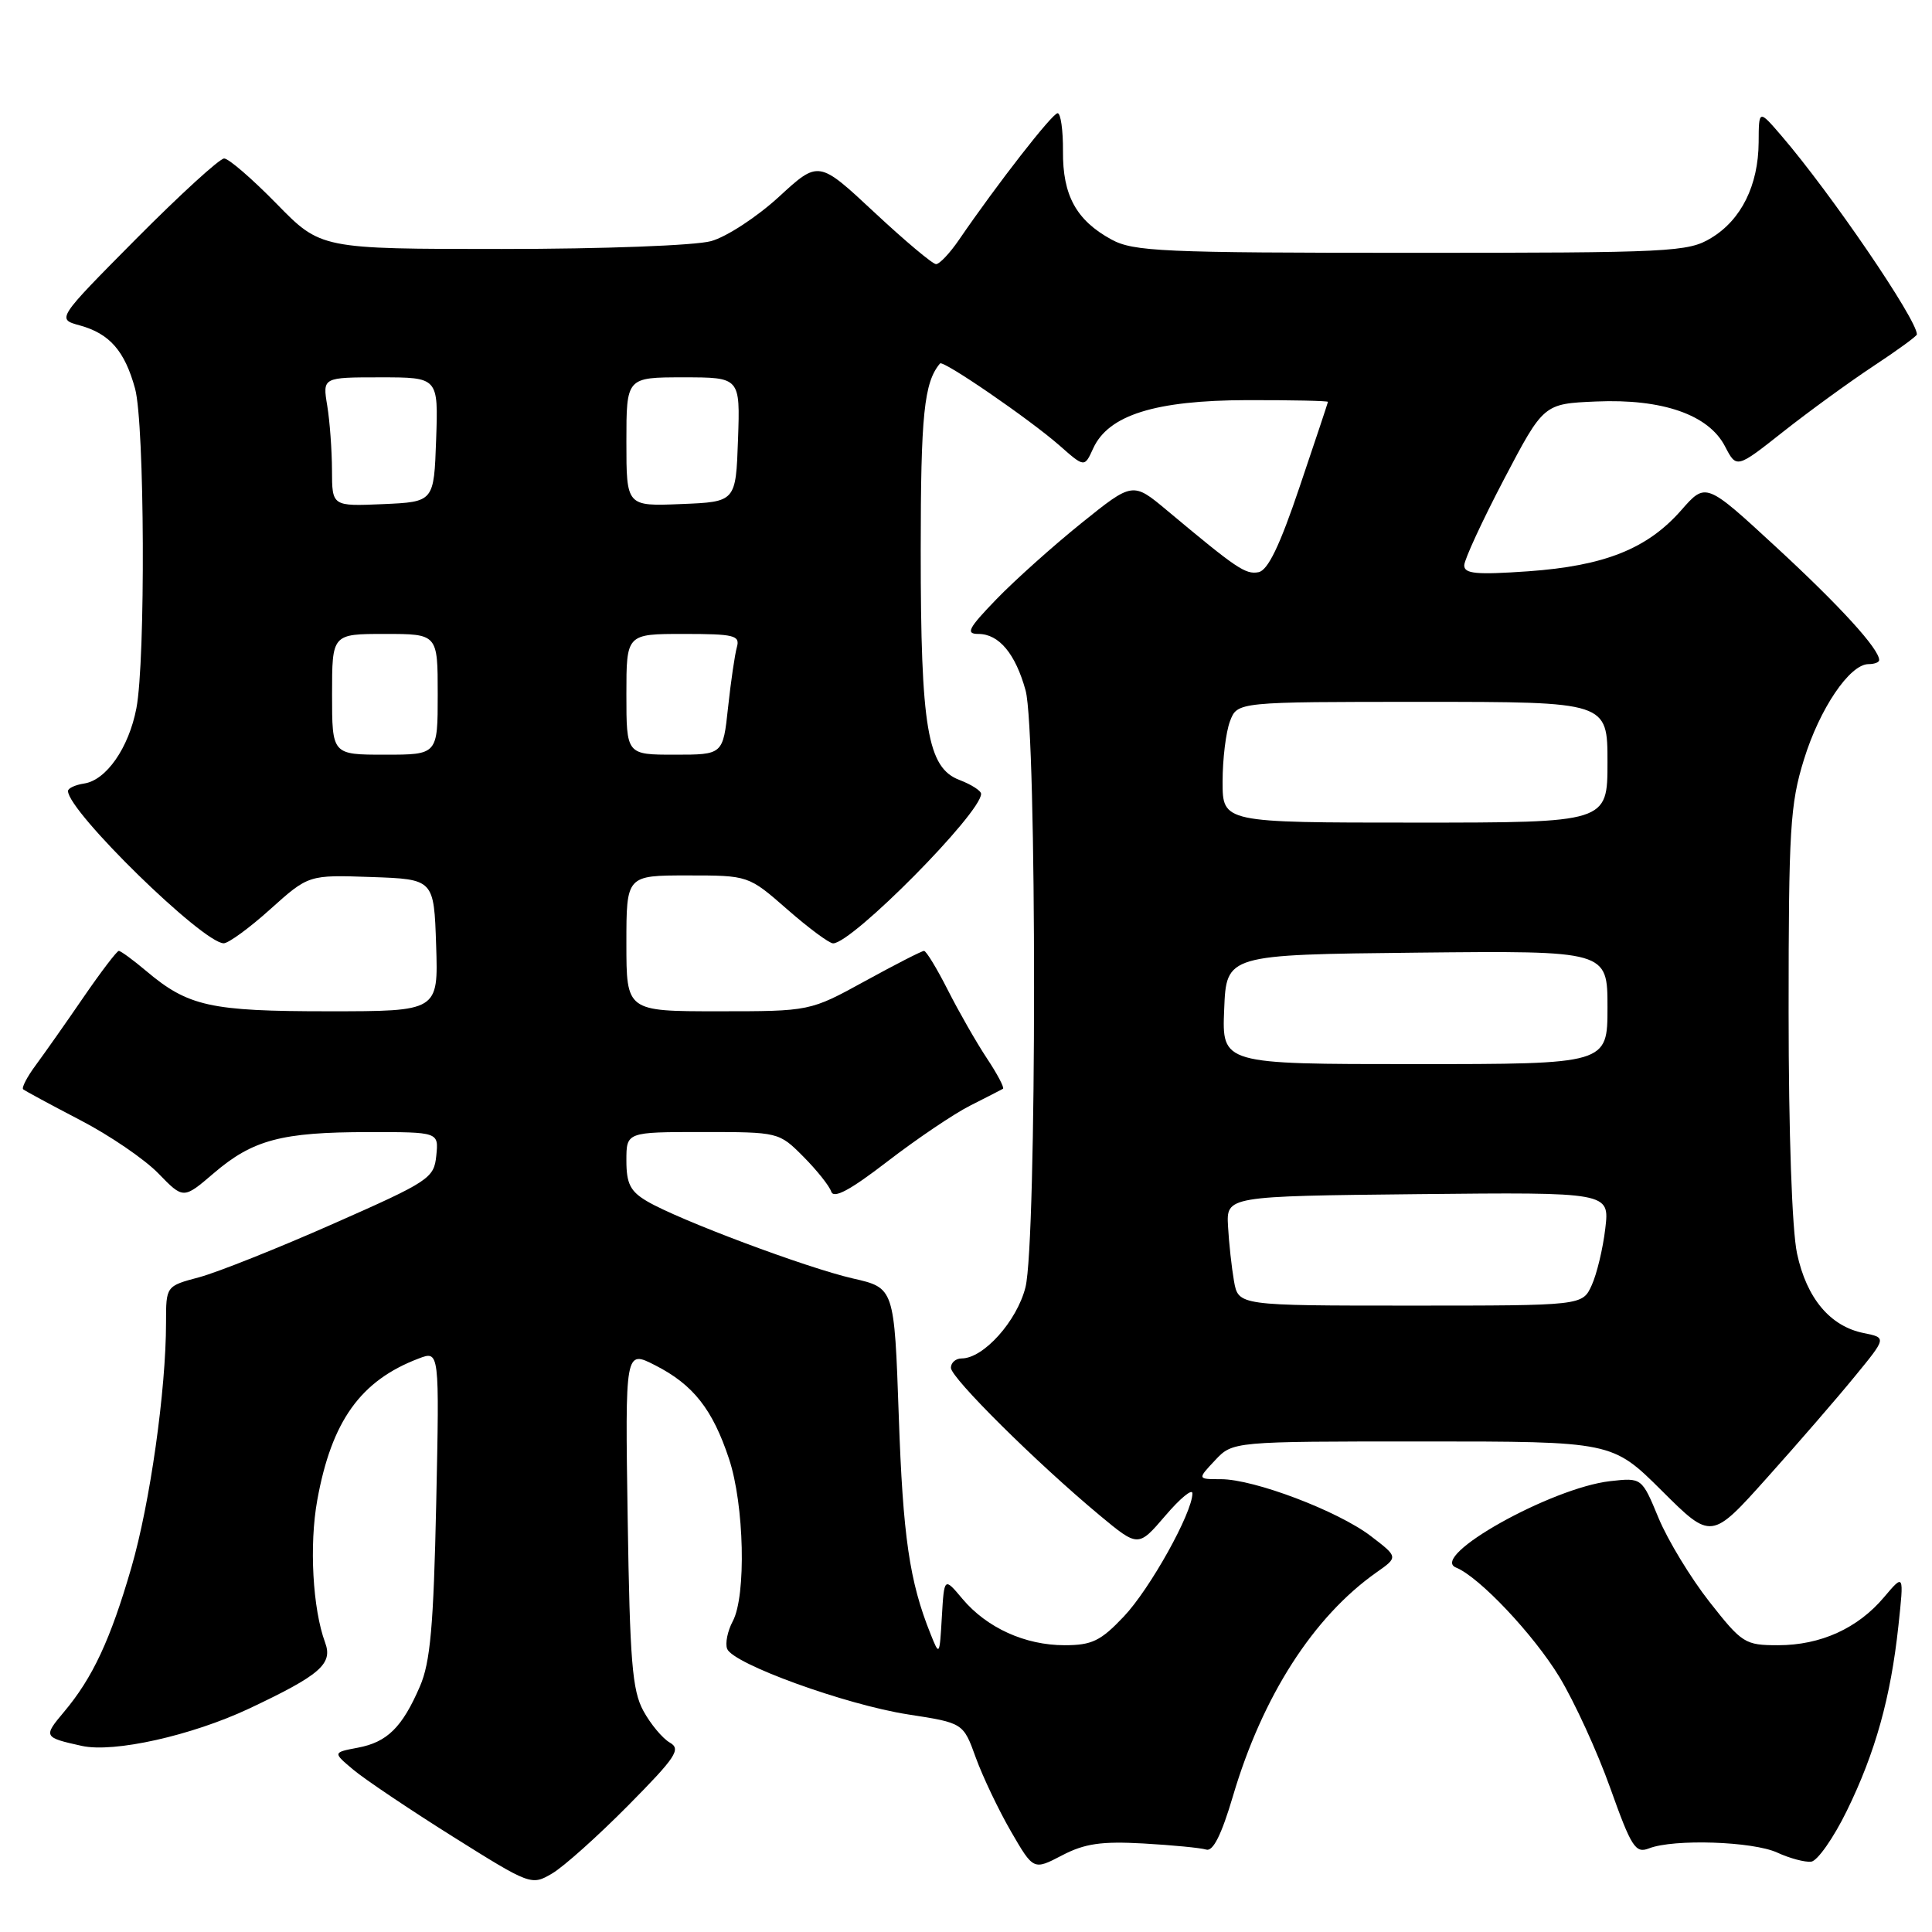 <?xml version="1.0" encoding="UTF-8" standalone="no"?>
<!DOCTYPE svg PUBLIC "-//W3C//DTD SVG 1.1//EN" "http://www.w3.org/Graphics/SVG/1.1/DTD/svg11.dtd" >
<svg xmlns="http://www.w3.org/2000/svg" xmlns:xlink="http://www.w3.org/1999/xlink" version="1.1" viewBox="0 0 256 256">
 <g >
 <path fill="currentColor"
d=" M 83.22 239.25 C 89.58 232.82 90.28 231.77 88.75 230.90 C 87.79 230.35 86.21 228.46 85.25 226.70 C 83.77 223.99 83.46 220.10 83.17 201.19 C 82.83 178.87 82.83 178.87 86.82 180.91 C 91.85 183.47 94.42 186.73 96.60 193.31 C 98.62 199.38 98.90 211.46 97.09 214.83 C 96.41 216.11 96.07 217.75 96.35 218.48 C 97.12 220.47 112.03 225.88 120.32 227.17 C 127.64 228.30 127.64 228.30 129.30 232.90 C 130.22 235.43 132.31 239.82 133.95 242.66 C 136.94 247.82 136.94 247.82 140.72 245.85 C 143.72 244.28 145.94 243.96 151.50 244.27 C 155.35 244.49 159.10 244.85 159.83 245.08 C 160.73 245.37 161.86 243.11 163.37 238.00 C 167.28 224.76 174.02 214.25 182.39 208.35 C 185.28 206.32 185.28 206.32 181.63 203.53 C 177.28 200.21 166.18 196.00 161.78 196.00 C 158.65 196.00 158.65 196.00 161.00 193.50 C 163.35 191.00 163.35 191.00 188.49 191.00 C 213.63 191.00 213.63 191.00 220.20 197.53 C 226.76 204.06 226.76 204.06 234.17 195.78 C 238.25 191.23 243.48 185.19 245.78 182.37 C 249.98 177.25 249.98 177.25 246.96 176.64 C 242.51 175.75 239.39 172.04 238.12 166.11 C 237.45 163.01 237.00 150.07 237.00 134.06 C 237.00 109.92 237.20 106.55 239.03 100.65 C 241.11 93.90 245.10 88.00 247.59 88.00 C 248.37 88.00 249.00 87.76 249.00 87.46 C 249.00 85.99 243.84 80.33 235.39 72.53 C 226.03 63.89 226.03 63.89 222.77 67.61 C 218.28 72.72 212.62 74.98 202.49 75.70 C 195.59 76.18 194.00 76.03 194.02 74.90 C 194.04 74.13 196.41 69.00 199.29 63.50 C 204.54 53.50 204.54 53.50 211.49 53.20 C 220.28 52.82 226.40 54.95 228.57 59.14 C 230.10 62.09 230.10 62.09 236.30 57.19 C 239.71 54.50 245.09 50.59 248.25 48.50 C 251.41 46.42 254.00 44.53 254.00 44.31 C 254.00 42.33 242.59 25.60 236.06 18.00 C 233.05 14.50 233.05 14.50 233.03 18.85 C 232.99 24.56 230.73 29.13 226.73 31.54 C 223.68 33.39 221.46 33.50 187.00 33.50 C 153.96 33.50 150.19 33.33 147.26 31.73 C 142.61 29.19 140.80 25.88 140.85 20.03 C 140.87 17.26 140.55 15.00 140.14 15.00 C 139.44 15.00 132.15 24.36 127.09 31.75 C 125.87 33.54 124.49 35.00 124.03 35.00 C 123.58 35.00 119.89 31.90 115.84 28.12 C 108.47 21.24 108.47 21.24 103.21 26.08 C 100.31 28.74 96.27 31.39 94.22 31.95 C 92.13 32.53 79.96 32.99 66.50 32.99 C 42.50 32.99 42.50 32.99 36.64 26.99 C 33.42 23.70 30.30 21.00 29.70 21.00 C 29.10 21.00 23.86 25.79 18.05 31.64 C 7.50 42.28 7.50 42.28 10.58 43.12 C 14.53 44.21 16.53 46.50 17.90 51.50 C 19.17 56.17 19.30 87.49 18.07 93.86 C 17.06 99.10 14.08 103.38 11.15 103.82 C 9.97 104.00 9.00 104.45 9.01 104.82 C 9.05 107.55 26.86 124.95 29.64 124.99 C 30.27 124.99 33.06 122.96 35.83 120.46 C 40.89 115.92 40.89 115.92 49.19 116.21 C 57.50 116.50 57.50 116.50 57.79 125.25 C 58.08 134.00 58.08 134.00 43.51 134.00 C 27.85 134.00 24.93 133.35 19.36 128.65 C 17.63 127.19 16.00 126.00 15.74 126.00 C 15.49 126.00 13.38 128.77 11.05 132.16 C 8.73 135.55 5.88 139.59 4.73 141.15 C 3.58 142.70 2.84 144.14 3.07 144.34 C 3.31 144.54 6.69 146.37 10.59 148.40 C 14.50 150.42 19.18 153.62 20.99 155.49 C 24.30 158.90 24.30 158.90 28.33 155.45 C 33.49 151.03 37.32 150.01 48.81 150.01 C 58.13 150.00 58.13 150.00 57.81 153.13 C 57.51 156.12 56.90 156.53 44.15 162.16 C 36.80 165.41 28.81 168.59 26.40 169.24 C 22.00 170.41 22.00 170.41 22.00 175.25 C 22.00 184.19 19.88 199.19 17.41 207.70 C 14.64 217.26 12.28 222.33 8.46 226.86 C 5.72 230.12 5.77 230.22 10.84 231.34 C 15.08 232.28 25.38 229.98 33.00 226.40 C 42.43 221.95 44.13 220.48 43.08 217.65 C 41.43 213.19 40.96 204.72 42.04 198.77 C 43.94 188.29 47.78 182.93 55.48 180.01 C 58.23 178.96 58.23 178.96 57.80 199.23 C 57.45 215.49 57.02 220.28 55.64 223.46 C 53.29 228.90 51.30 230.85 47.41 231.58 C 44.09 232.21 44.09 232.21 46.82 234.50 C 48.32 235.76 54.24 239.74 59.97 243.34 C 70.30 249.82 70.42 249.86 73.17 248.24 C 74.70 247.34 79.22 243.29 83.22 239.25 Z  M 244.71 239.95 C 248.49 232.23 250.53 224.93 251.55 215.42 C 252.29 208.51 252.29 208.51 249.65 211.63 C 246.18 215.76 241.24 218.00 235.61 218.00 C 231.22 218.00 230.84 217.76 226.51 212.25 C 224.03 209.09 220.99 204.09 219.77 201.15 C 217.55 195.79 217.55 195.79 213.35 196.26 C 205.53 197.15 189.30 206.24 192.93 207.71 C 196.01 208.95 203.20 216.57 206.63 222.21 C 208.61 225.48 211.65 232.10 213.37 236.93 C 216.17 244.78 216.71 245.62 218.50 244.92 C 221.77 243.64 232.27 243.99 235.50 245.48 C 237.15 246.24 239.18 246.78 240.00 246.68 C 240.82 246.58 242.95 243.55 244.71 239.95 Z  M 123.30 216.50 C 120.51 209.56 119.64 203.59 119.09 187.58 C 118.50 170.65 118.50 170.65 113.00 169.40 C 106.86 167.99 89.99 161.67 85.75 159.18 C 83.52 157.87 83.00 156.85 83.00 153.78 C 83.00 150.00 83.00 150.00 93.10 150.00 C 103.16 150.00 103.21 150.01 106.44 153.25 C 108.22 155.04 109.89 157.13 110.14 157.89 C 110.46 158.88 112.63 157.72 117.60 153.89 C 121.45 150.93 126.37 147.60 128.55 146.50 C 130.72 145.40 132.68 144.40 132.90 144.27 C 133.11 144.14 132.16 142.32 130.76 140.22 C 129.37 138.12 127.05 134.06 125.60 131.20 C 124.15 128.34 122.73 126.00 122.44 126.00 C 122.14 126.00 118.63 127.80 114.62 130.00 C 107.33 134.00 107.33 134.00 95.16 134.00 C 83.00 134.00 83.00 134.00 83.00 125.00 C 83.00 116.00 83.00 116.00 91.09 116.00 C 99.18 116.00 99.18 116.00 104.32 120.50 C 107.15 122.98 109.88 125.00 110.39 125.00 C 112.91 125.00 130.00 107.74 130.00 105.19 C 130.00 104.78 128.72 103.96 127.16 103.36 C 122.89 101.76 122.00 96.49 122.00 72.99 C 122.00 54.95 122.44 50.66 124.56 48.16 C 124.96 47.68 136.41 55.54 140.39 59.03 C 143.70 61.95 143.70 61.95 144.85 59.42 C 146.87 54.99 153.07 53.05 165.25 53.02 C 171.16 53.01 175.98 53.11 175.96 53.25 C 175.94 53.39 174.26 58.45 172.21 64.50 C 169.57 72.34 168.00 75.59 166.75 75.82 C 165.03 76.14 163.88 75.36 154.68 67.67 C 150.10 63.84 150.10 63.84 143.30 69.31 C 139.56 72.32 134.49 76.86 132.04 79.39 C 128.30 83.26 127.91 84.00 129.64 84.00 C 132.37 84.00 134.56 86.63 135.90 91.50 C 137.40 97.02 137.39 164.57 135.88 170.57 C 134.75 175.06 130.32 180.00 127.42 180.00 C 126.64 180.00 126.00 180.56 126.00 181.24 C 126.00 182.57 137.29 193.77 145.69 200.77 C 150.82 205.03 150.82 205.03 154.41 200.84 C 156.38 198.53 158.00 197.20 158.00 197.88 C 158.00 200.45 152.37 210.56 148.90 214.21 C 145.84 217.44 144.68 218.00 141.06 218.00 C 135.83 218.00 130.77 215.70 127.54 211.87 C 125.11 208.97 125.11 208.97 124.80 214.24 C 124.50 219.43 124.48 219.46 123.30 216.50 Z  M 163.51 169.75 C 163.20 167.96 162.84 164.70 162.72 162.50 C 162.50 158.50 162.50 158.50 187.89 158.23 C 213.28 157.97 213.28 157.97 212.71 162.78 C 212.40 165.43 211.59 168.81 210.91 170.30 C 209.68 173.00 209.68 173.00 186.88 173.00 C 164.09 173.00 164.09 173.00 163.51 169.75 Z  M 162.21 133.75 C 162.50 126.50 162.50 126.50 187.75 126.23 C 213.00 125.97 213.00 125.97 213.00 133.48 C 213.00 141.00 213.00 141.00 187.46 141.00 C 161.91 141.00 161.91 141.00 162.21 133.75 Z  M 162.00 103.57 C 162.00 100.58 162.44 96.98 162.98 95.57 C 163.95 93.00 163.95 93.00 188.48 93.00 C 213.00 93.00 213.00 93.00 213.00 101.00 C 213.00 109.00 213.00 109.00 187.50 109.00 C 162.00 109.00 162.00 109.00 162.00 103.57 Z  M 44.00 92.00 C 44.00 84.00 44.00 84.00 51.00 84.00 C 58.00 84.00 58.00 84.00 58.00 92.00 C 58.00 100.00 58.00 100.00 51.00 100.00 C 44.00 100.00 44.00 100.00 44.00 92.00 Z  M 83.00 92.00 C 83.00 84.00 83.00 84.00 90.57 84.00 C 97.30 84.00 98.08 84.19 97.64 85.75 C 97.37 86.71 96.84 90.31 96.47 93.75 C 95.80 100.00 95.80 100.00 89.40 100.00 C 83.00 100.00 83.00 100.00 83.00 92.00 Z  M 43.99 62.30 C 43.98 59.66 43.70 55.81 43.36 53.75 C 42.74 50.00 42.74 50.00 50.41 50.00 C 58.08 50.00 58.08 50.00 57.79 58.25 C 57.50 66.50 57.50 66.50 50.75 66.80 C 44.00 67.09 44.00 67.09 43.99 62.30 Z  M 83.00 58.54 C 83.00 50.00 83.00 50.00 90.54 50.00 C 98.08 50.00 98.08 50.00 97.79 58.25 C 97.50 66.50 97.50 66.50 90.25 66.79 C 83.00 67.09 83.00 67.09 83.00 58.54 Z "/>
</g>
</svg>